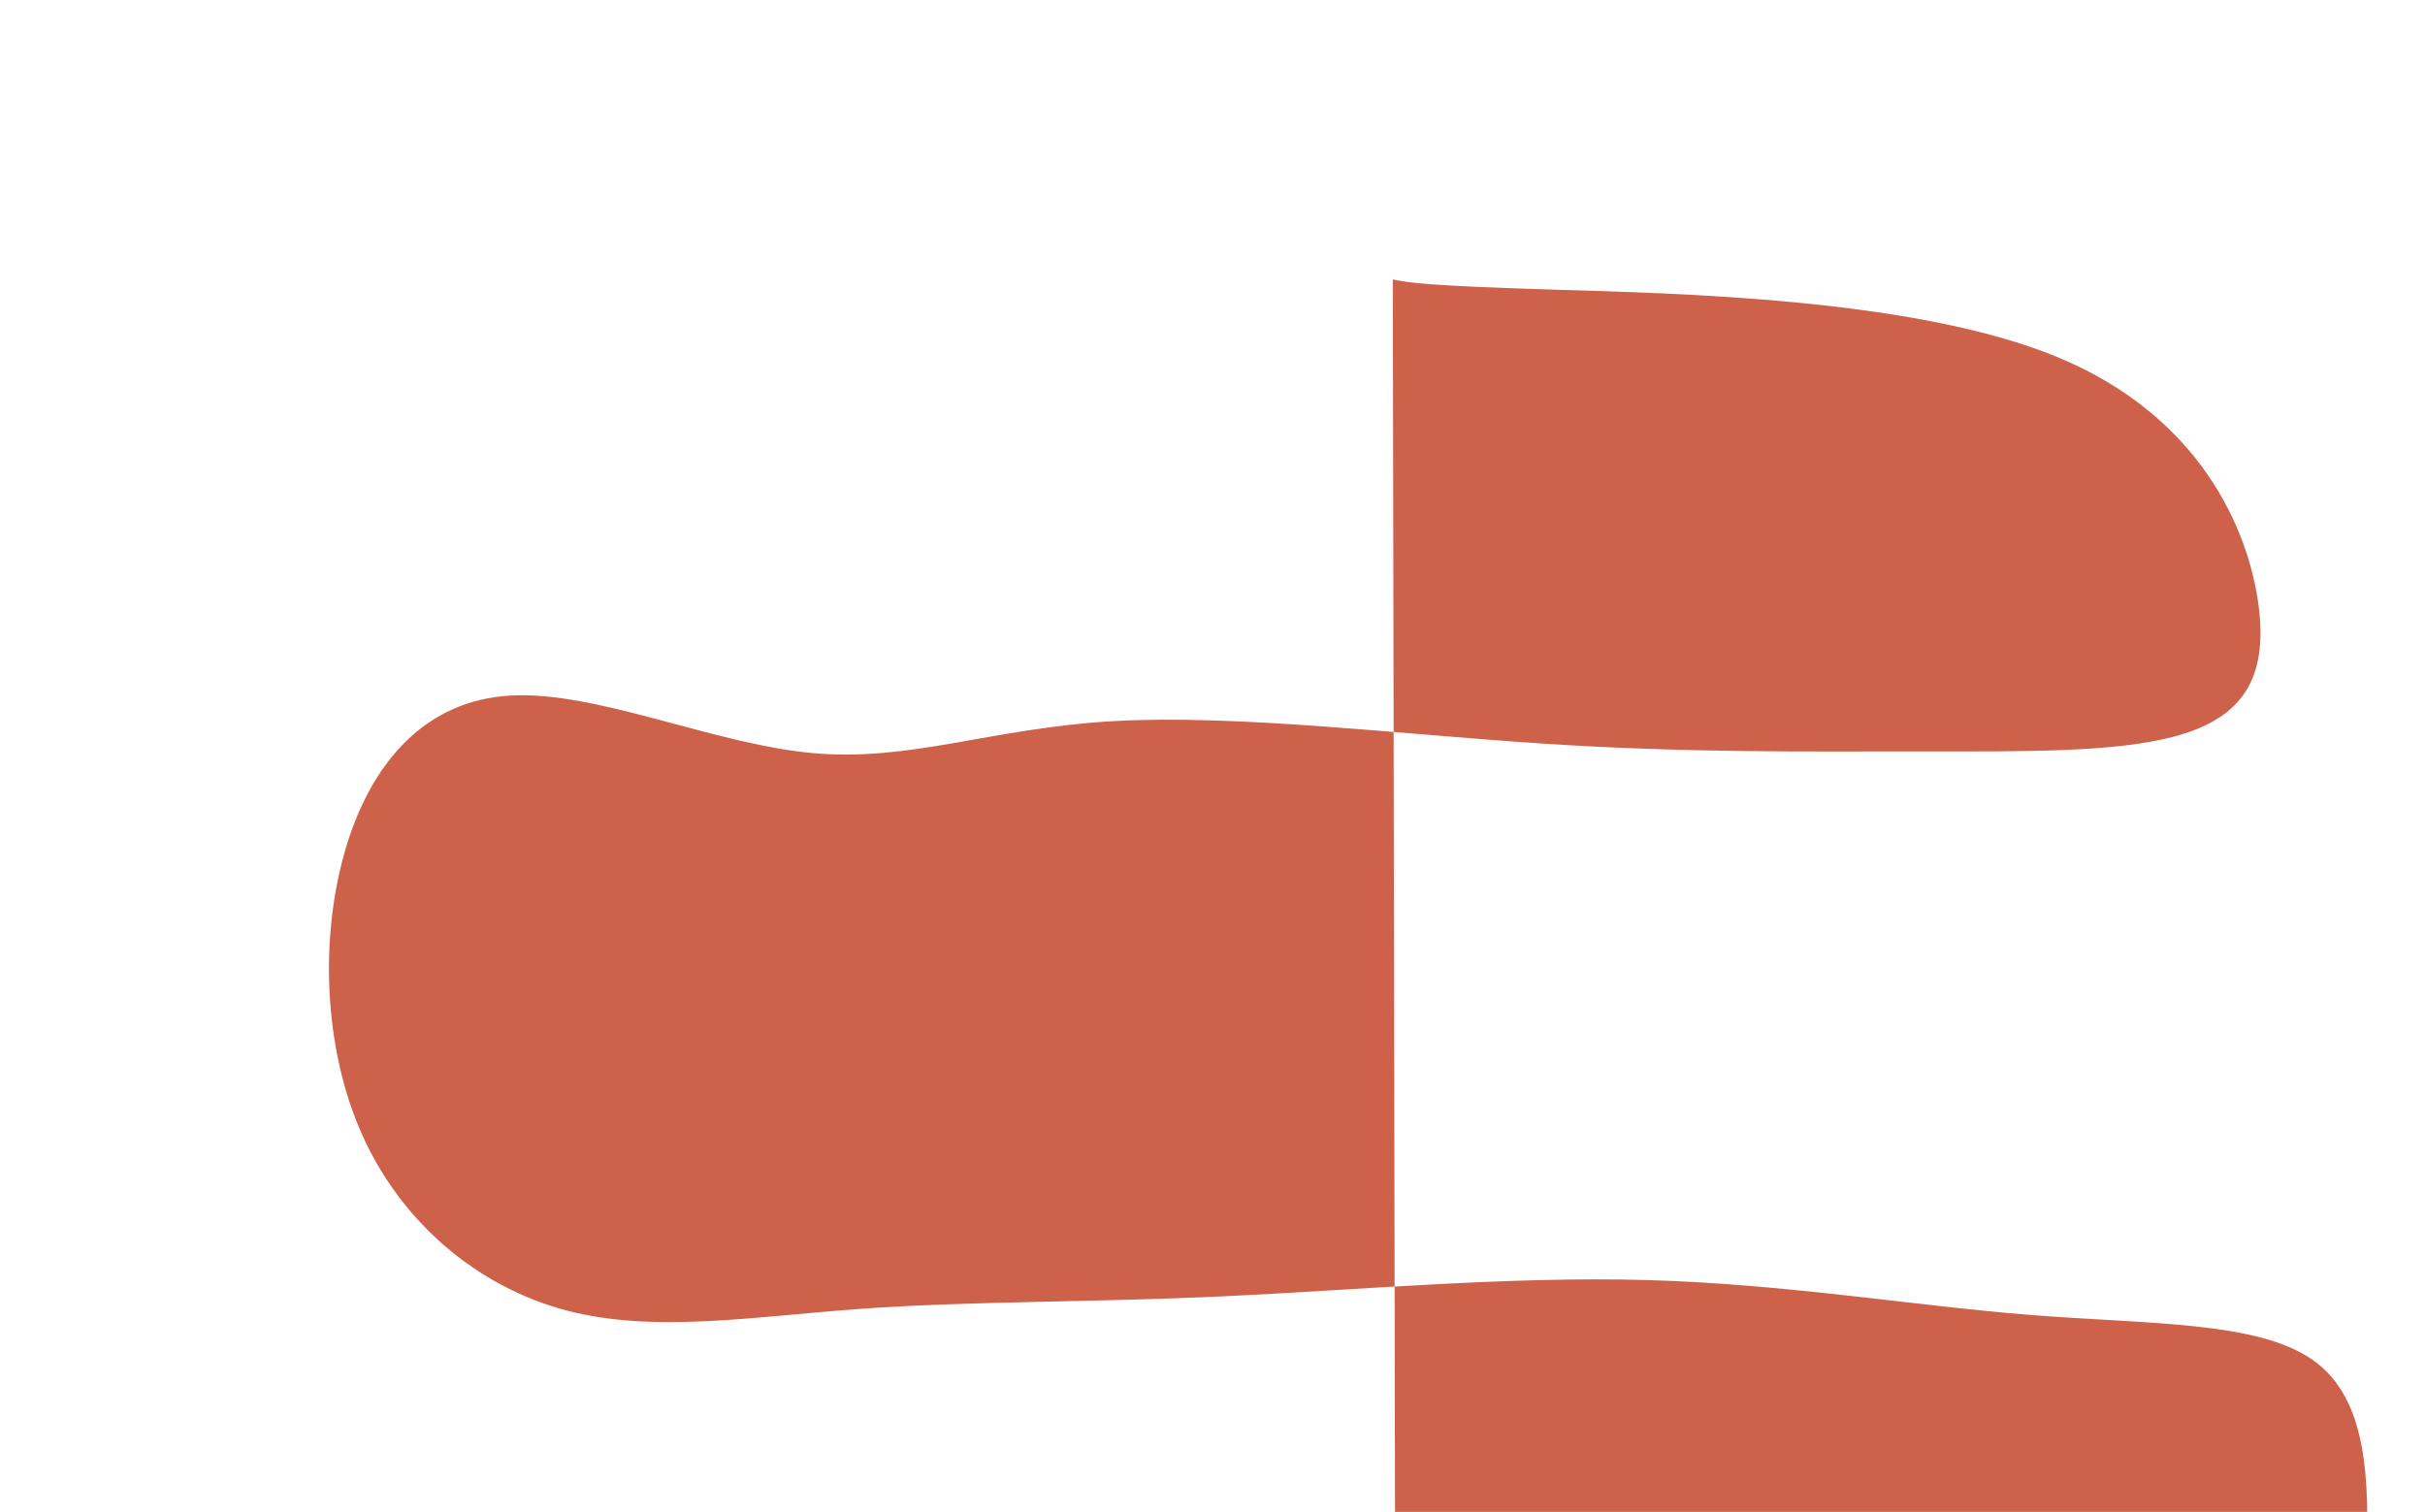 <svg id="Layer_1" data-name="Layer 1" xmlns="http://www.w3.org/2000/svg" viewBox="0 0 4869.78 3036.59">
  <defs>
    <style>
      .cls-1 {
        fill: #ce6149;
      }
    </style>
  </defs>
  <path class="cls-1" d="m 2796.976,561.266 c 31.182,6.236 62.363,12.473 316.497,20.268 254.133,7.795 731.2,17.15 1018.07,135.642 286.87,118.492 383.531,346.112 403.798,497.343 20.267,151.231 -35.858,226.065 -159.027,261.923 -123.168,35.859 -313.372,32.74 -530.085,32.741 -216.714,0 -459.924,3.118 -746.796,-15.591 -286.873,-18.709 -617.389,-59.244 -863.724,-45.212 -246.335,14.032 -408.475,82.63 -606.48,63.92 -198.004,-18.71 -431.861,-124.725 -603.36,-115.369 -171.499,9.356 -280.632,134.079 -332.081,308.697 -51.449,174.619 -45.213,399.12 34.301,575.297 79.514,176.176 232.3,304.018 408.478,350.789 176.177,46.772 375.734,12.473 594.007,-3.118 218.273,-15.591 455.247,-12.473 724.969,-24.945 269.723,-12.473 572.177,-40.536 851.253,-32.74 279.076,7.796 534.759,51.449 771.74,70.158 236.981,18.709 455.247,12.473 565.941,90.428 110.694,77.955 113.812,240.096 107.576,413.154 -6.237,173.059 -21.827,357.026 -121.609,466.161 -99.782,109.135 -283.749,143.434 -511.376,148.111 -227.627,4.677 -498.901,-20.268 -782.655,-38.977 -283.754,-18.709 -579.972,-31.181 -929.208,-42.095 -349.236,-10.914 -751.469,-20.268 -1018.072,-10.913 -266.603,9.355 -397.562,37.417 -486.43,135.641 -88.868,98.223 -135.639,266.6 -132.52,450.572 3.119,183.972 56.126,383.53 289.991,487.988 233.865,104.458 648.57,113.812 1046.137,109.135 397.567,-4.678 777.973,-23.386 1120.972,-31.181 342.999,-7.795 648.571,-4.677 860.606,29.623 212.035,34.3 330.522,99.78 416.272,224.508 85.749,124.728 138.757,308.695 110.692,441.216 -28.064,132.522 -137.197,213.592 -353.911,249.451 -216.714,35.859 -540.995,26.504 -801.362,18.709 -260.367,-7.795 -456.806,-14.032 -653.25,-20.268"/>
</svg>
